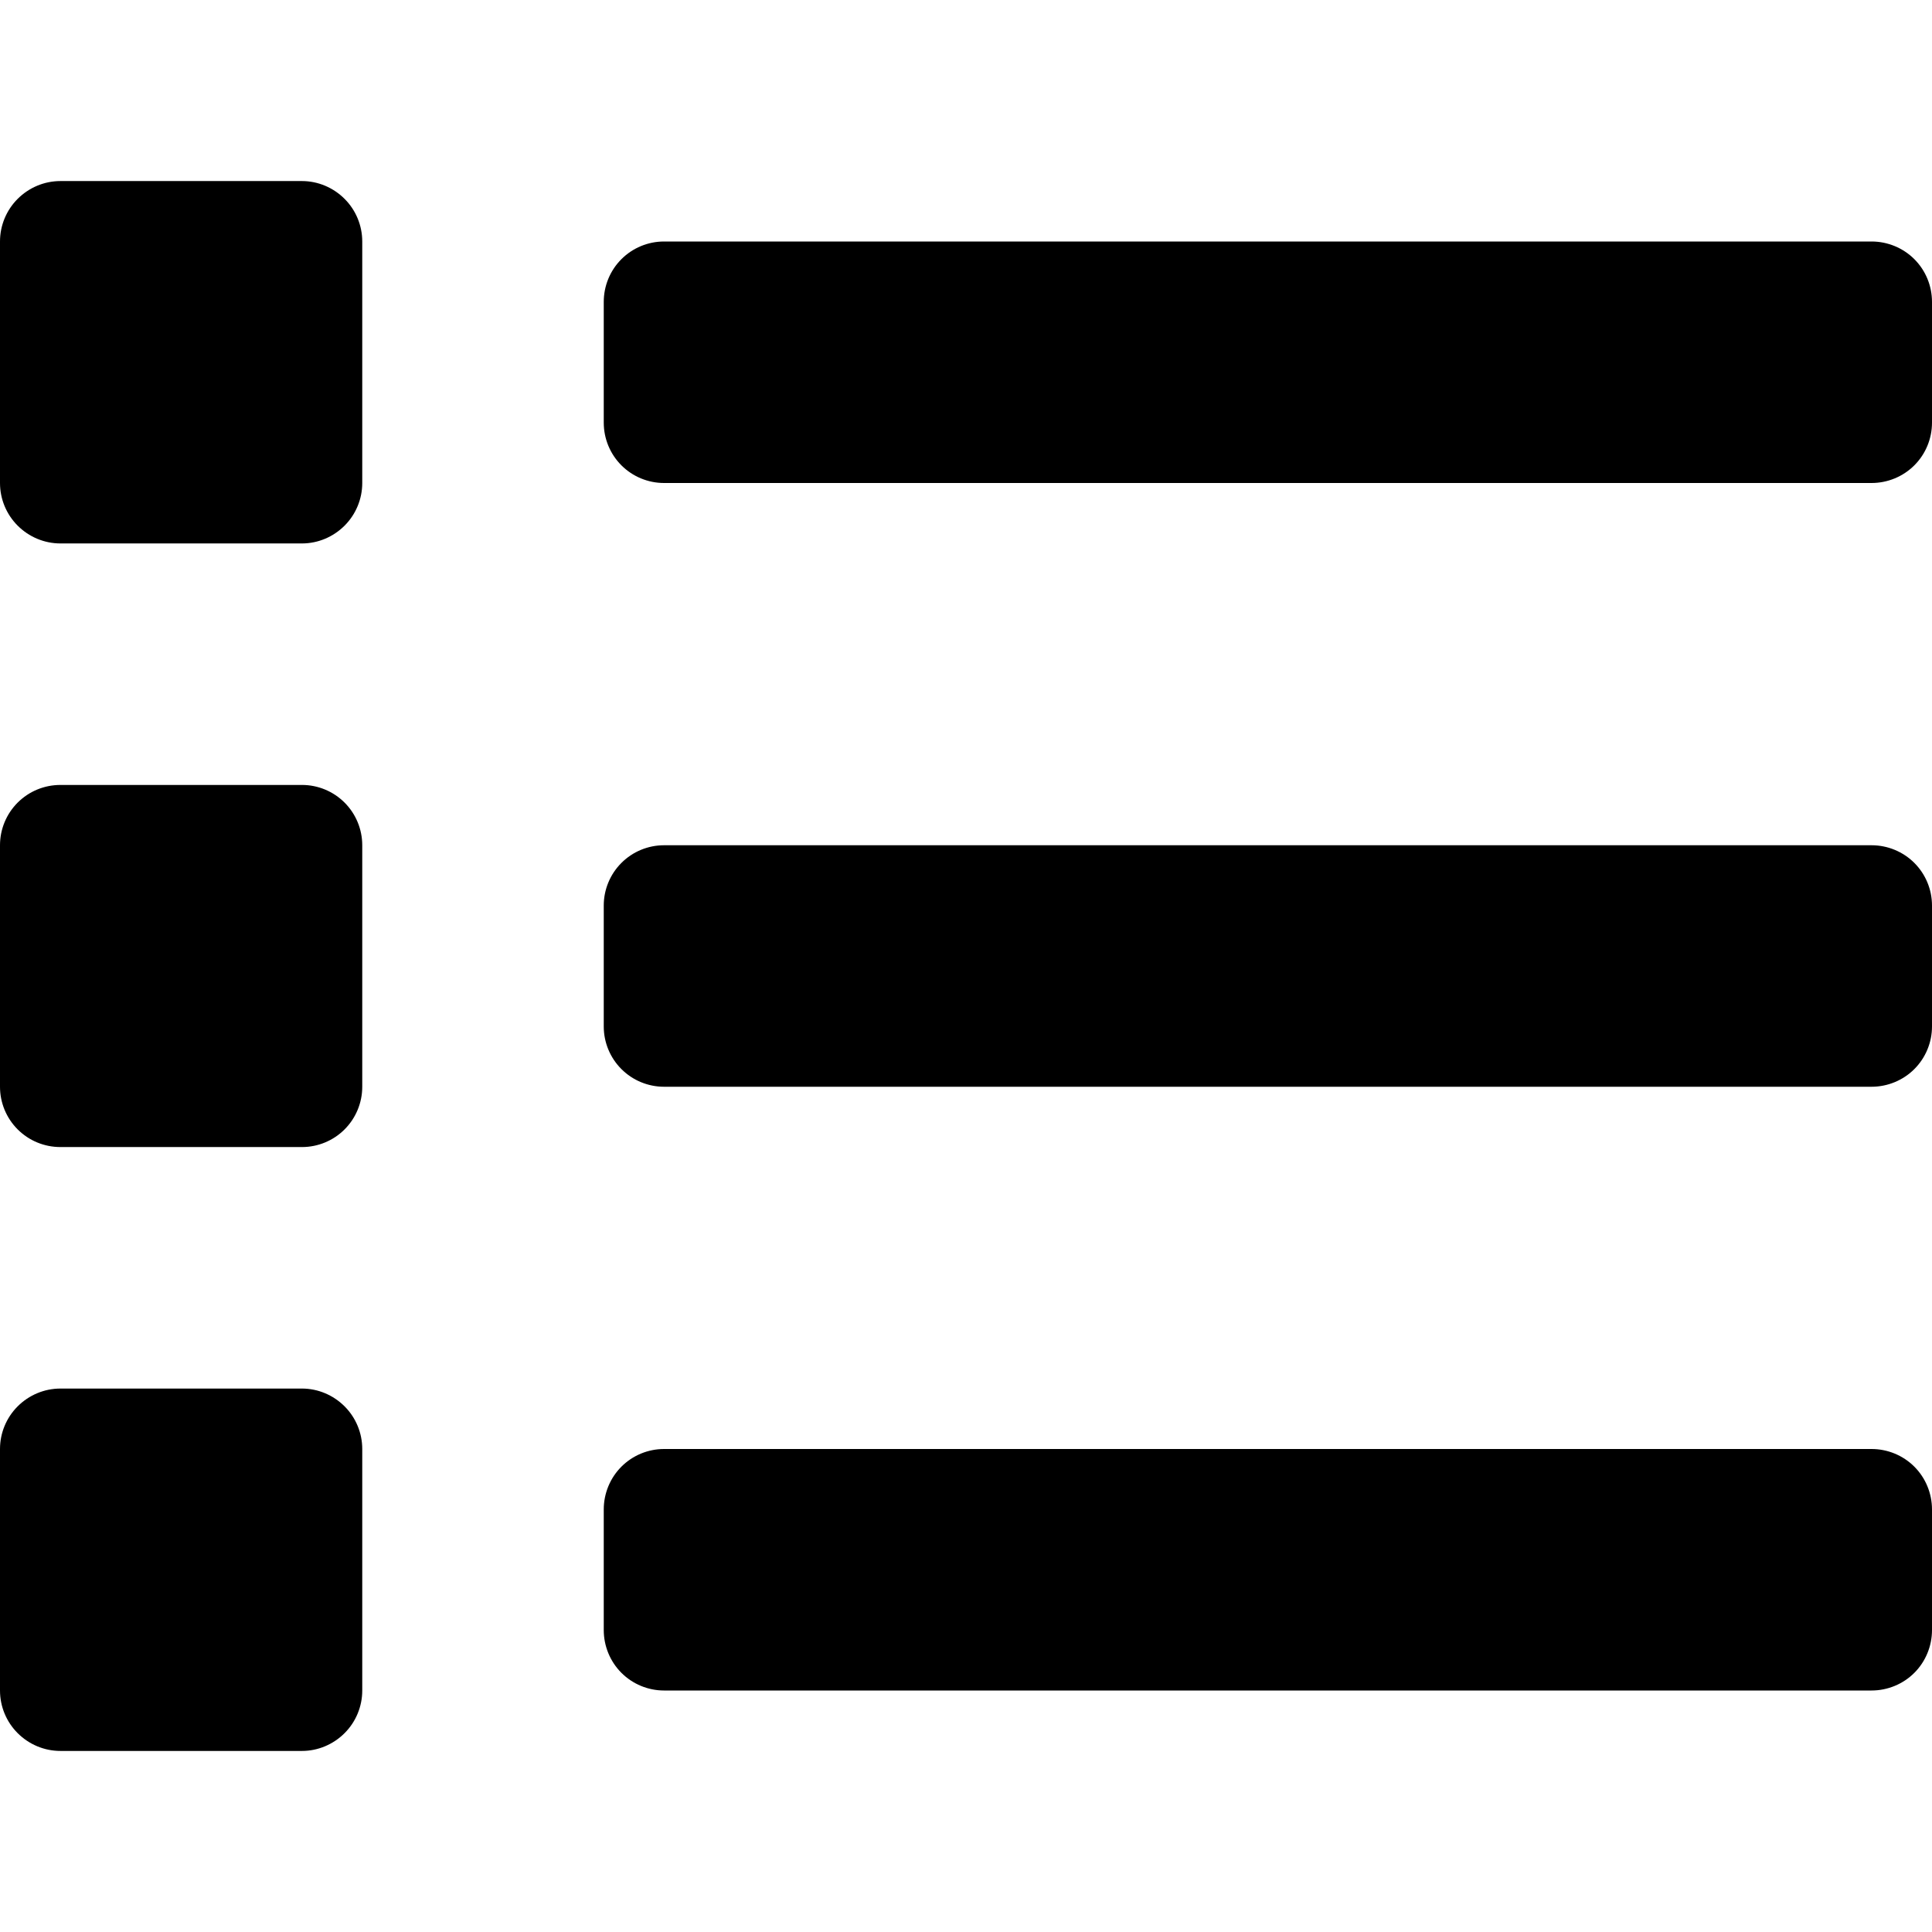 <svg width="18" height="18" viewBox="0 0 14 14" fill="none" xmlns="http://www.w3.org/2000/svg">
<g clip-path="url(#clip0_44_249)">
<path d="M2.188 10.062H0.438C0.321 10.062 0.21 10.109 0.128 10.191C0.046 10.273 0 10.384 0 10.5L0 12.25C0 12.366 0.046 12.477 0.128 12.559C0.21 12.641 0.321 12.688 0.438 12.688H2.188C2.304 12.688 2.415 12.641 2.497 12.559C2.579 12.477 2.625 12.366 2.625 12.25V10.5C2.625 10.384 2.579 10.273 2.497 10.191C2.415 10.109 2.304 10.062 2.188 10.062ZM2.188 1.312H0.438C0.321 1.312 0.21 1.359 0.128 1.441C0.046 1.523 0 1.634 0 1.75L0 3.5C0 3.616 0.046 3.727 0.128 3.809C0.21 3.891 0.321 3.938 0.438 3.938H2.188C2.304 3.938 2.415 3.891 2.497 3.809C2.579 3.727 2.625 3.616 2.625 3.5V1.75C2.625 1.634 2.579 1.523 2.497 1.441C2.415 1.359 2.304 1.312 2.188 1.312ZM2.188 5.688H0.438C0.321 5.688 0.21 5.734 0.128 5.816C0.046 5.898 0 6.009 0 6.125L0 7.875C0 7.991 0.046 8.102 0.128 8.184C0.21 8.266 0.321 8.312 0.438 8.312H2.188C2.304 8.312 2.415 8.266 2.497 8.184C2.579 8.102 2.625 7.991 2.625 7.875V6.125C2.625 6.009 2.579 5.898 2.497 5.816C2.415 5.734 2.304 5.688 2.188 5.688ZM13.562 10.5H4.812C4.696 10.5 4.585 10.546 4.503 10.628C4.421 10.71 4.375 10.822 4.375 10.938V11.812C4.375 11.928 4.421 12.04 4.503 12.122C4.585 12.204 4.696 12.25 4.812 12.25H13.562C13.678 12.25 13.79 12.204 13.872 12.122C13.954 12.04 14 11.928 14 11.812V10.938C14 10.822 13.954 10.71 13.872 10.628C13.79 10.546 13.678 10.5 13.562 10.5ZM13.562 1.75H4.812C4.696 1.75 4.585 1.796 4.503 1.878C4.421 1.96 4.375 2.071 4.375 2.188V3.062C4.375 3.179 4.421 3.29 4.503 3.372C4.585 3.454 4.696 3.5 4.812 3.5H13.562C13.678 3.5 13.79 3.454 13.872 3.372C13.954 3.29 14 3.179 14 3.062V2.188C14 2.071 13.954 1.96 13.872 1.878C13.79 1.796 13.678 1.75 13.562 1.75ZM13.562 6.125H4.812C4.696 6.125 4.585 6.171 4.503 6.253C4.421 6.335 4.375 6.446 4.375 6.562V7.438C4.375 7.554 4.421 7.665 4.503 7.747C4.585 7.829 4.696 7.875 4.812 7.875H13.562C13.678 7.875 13.79 7.829 13.872 7.747C13.954 7.665 14 7.554 14 7.438V6.562C14 6.446 13.954 6.335 13.872 6.253C13.79 6.171 13.678 6.125 13.562 6.125Z" fill="black" fill-opacity="1"/>
</g>
<defs>
<clipPath id="clip0_44_249">
<rect width="14" height="14" fill="white"/>
</clipPath>
</defs>
</svg>
